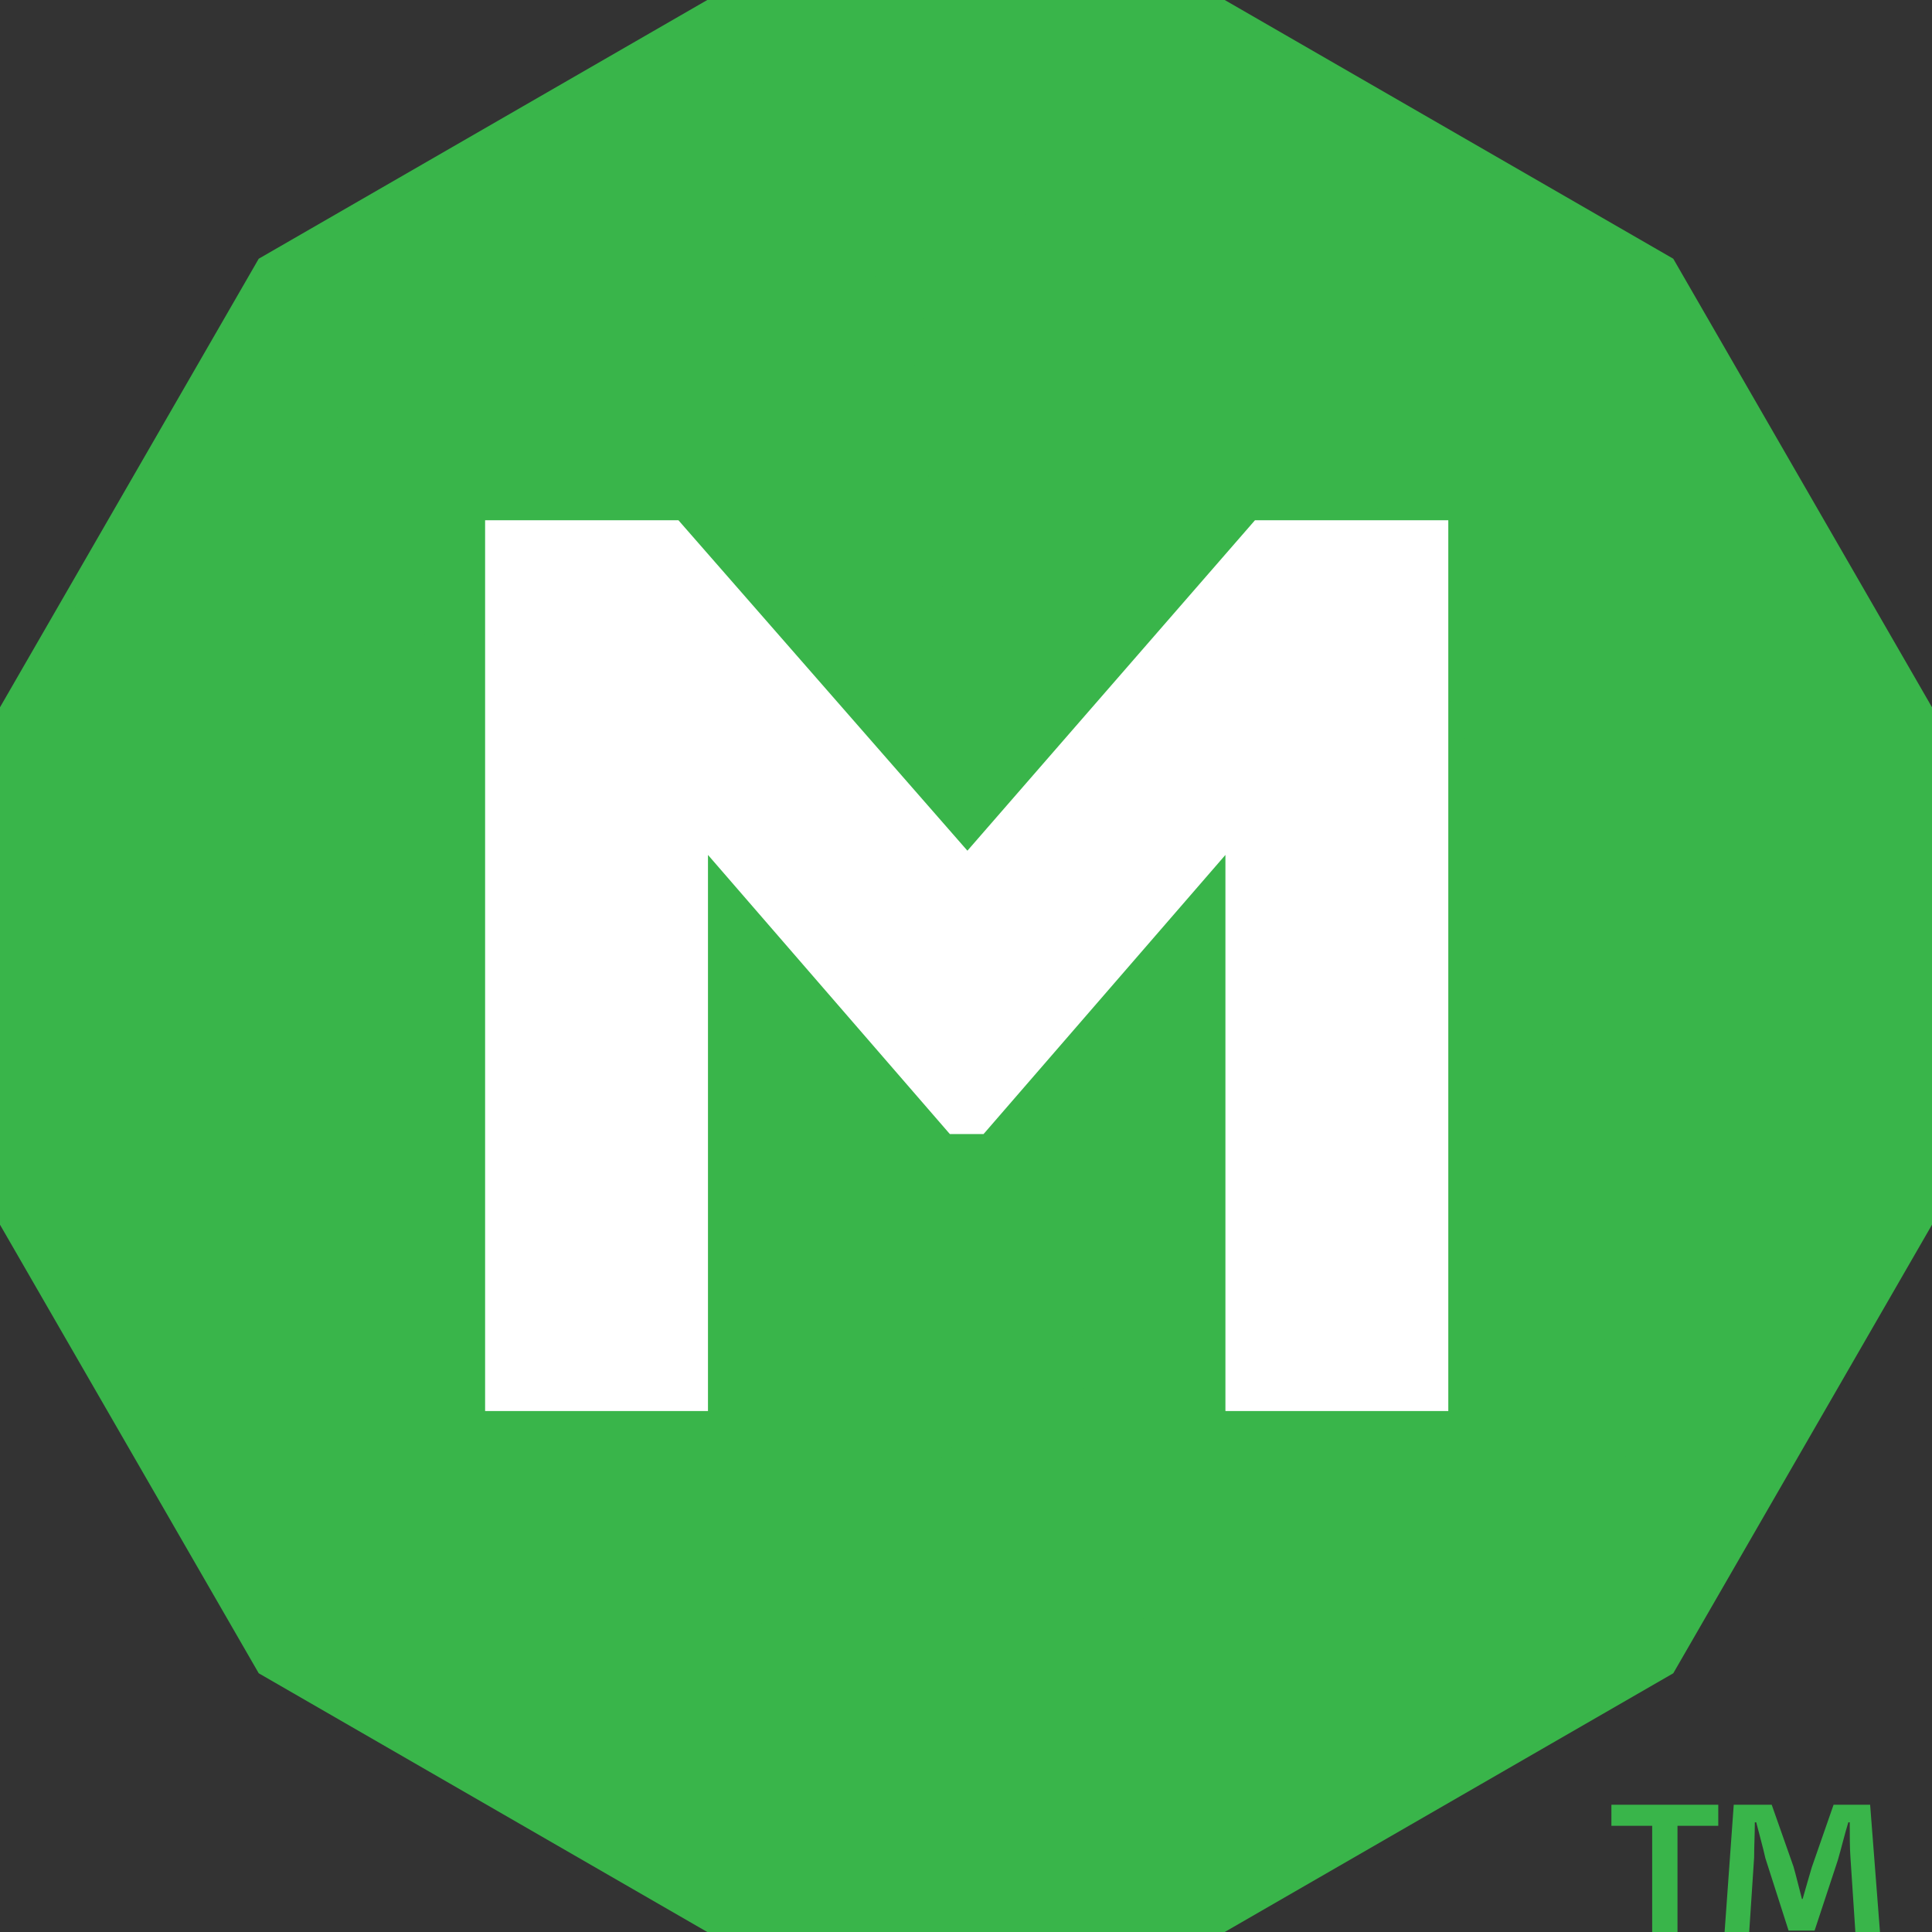 <?xml version="1.0" encoding="utf-8"?>
<!-- Generator: Adobe Illustrator 19.1.0, SVG Export Plug-In . SVG Version: 6.00 Build 0)  -->
<svg version="1.1" id="Layer_1" xmlns="http://www.w3.org/2000/svg" xmlns:xlink="http://www.w3.org/1999/xlink" x="0px" y="0px"
	 viewBox="-168 259.2 274.8 274.8" style="enable-background:new -168 259.2 274.8 274.8;" xml:space="preserve">
<rect x="-168" y="259.2" width="274.8" height="274.8" fill="#333333" stroke="none"/>
<style type="text/css">
	.st0{fill:#39B54A;}
	.st1{fill:#FFFFFF;}
</style>
<title>Marsbet_Red</title>
<g>
	<path class="st0" d="M76.4,515.9v3h-5.8V534H67v-15.1h-5.8v-3H76.4z M95.9,534l-0.7-10.6c-0.1-1.4-0.1-3.1-0.1-5h-0.2
		c-0.5,1.6-1,3.7-1.5,5.4l-3.3,10h-3.7l-3.3-10.3c-0.3-1.4-0.9-3.5-1.3-5.1h-0.2c0,1.7-0.1,3.4-0.1,5L80.8,534h-3.5l1.3-18.1H84
		l3.1,8.8c0.4,1.4,0.7,2.7,1.2,4.6h0.1c0.5-1.7,0.9-3.2,1.3-4.5l3.1-8.9H98l1.4,18.1H95.9z"/>
	<polygon class="st0" points="70,296 106.8,359.8 106.8,433.4 70,497.2 6.2,534 -67.4,534 -131.2,497.2 -168,433.4 -168,359.8 
		-131.2,296 -67.4,259.2 6.2,259.2 	"/>
	<polygon class="st0" points="104.6,360.4 104.6,432.8 89.8,458.4 49.3,388.2 	"/>
	<polygon class="st0" points="68.4,297.6 104.6,360.4 49.3,388.2 23.1,318.8 	"/>
	<polygon class="st0" points="89.8,458.4 68.4,495.5 49.3,388.2 	"/>
	<polygon class="st0" points="49.3,388.2 68.4,495.5 5.6,531.8 -15.7,449.5 	"/>
	<polygon class="st0" points="68.4,297.6 23.1,318.8 -38.5,306.5 5.6,261.4 	"/>
	<polygon class="st0" points="23.1,318.8 49.3,388.2 -29.5,378 	"/>
	<polygon class="st0" points="49.3,388.2 -15.7,449.5 -74.1,428.5 -29.5,378 	"/>
	<polygon class="st0" points="23.1,318.8 -29.5,378 -38.5,306.5 	"/>
	<polygon class="st0" points="5.6,261.4 -38.5,306.5 -66.8,261.4 	"/>
	<polygon class="st0" points="-15.7,449.5 5.6,531.8 -62.3,492.5 	"/>
	<polygon class="st0" points="-62.3,492.5 5.6,531.8 -66.8,531.8 -129.5,495.5 -106.1,467.2 	"/>
	<polygon class="st0" points="-15.7,449.5 -62.3,492.5 -106.1,467.2 -74.1,428.5 	"/>
	<polygon class="st0" points="-38.5,306.5 -29.5,378 -99.4,369 -99.4,368.8 	"/>
	<polygon class="st0" points="-29.5,378 -74.1,428.5 -99.4,369 	"/>
	<polygon class="st0" points="-66.8,261.4 -38.5,306.5 -99.4,368.8 -129.5,297.6 	"/>
	<polygon class="st0" points="-99.4,369 -74.1,428.5 -106.1,467.2 -165.8,432.8 -165.8,360.4 	"/>
	<polygon class="st0" points="-99.4,368.8 -99.4,369 -165.8,360.4 -129.5,297.6 	"/>
	<polygon class="st0" points="-106.1,467.2 -129.5,495.5 -165.8,432.8 	"/>
</g>
<path class="st1" d="M-71.5,333.2H-99v126.7h31.7v-79.1l34.4,39.7h4.8l34.4-39.7v79.1H38V333.2H10.5l-40.9,47L-71.5,333.2z"/>
</svg>
